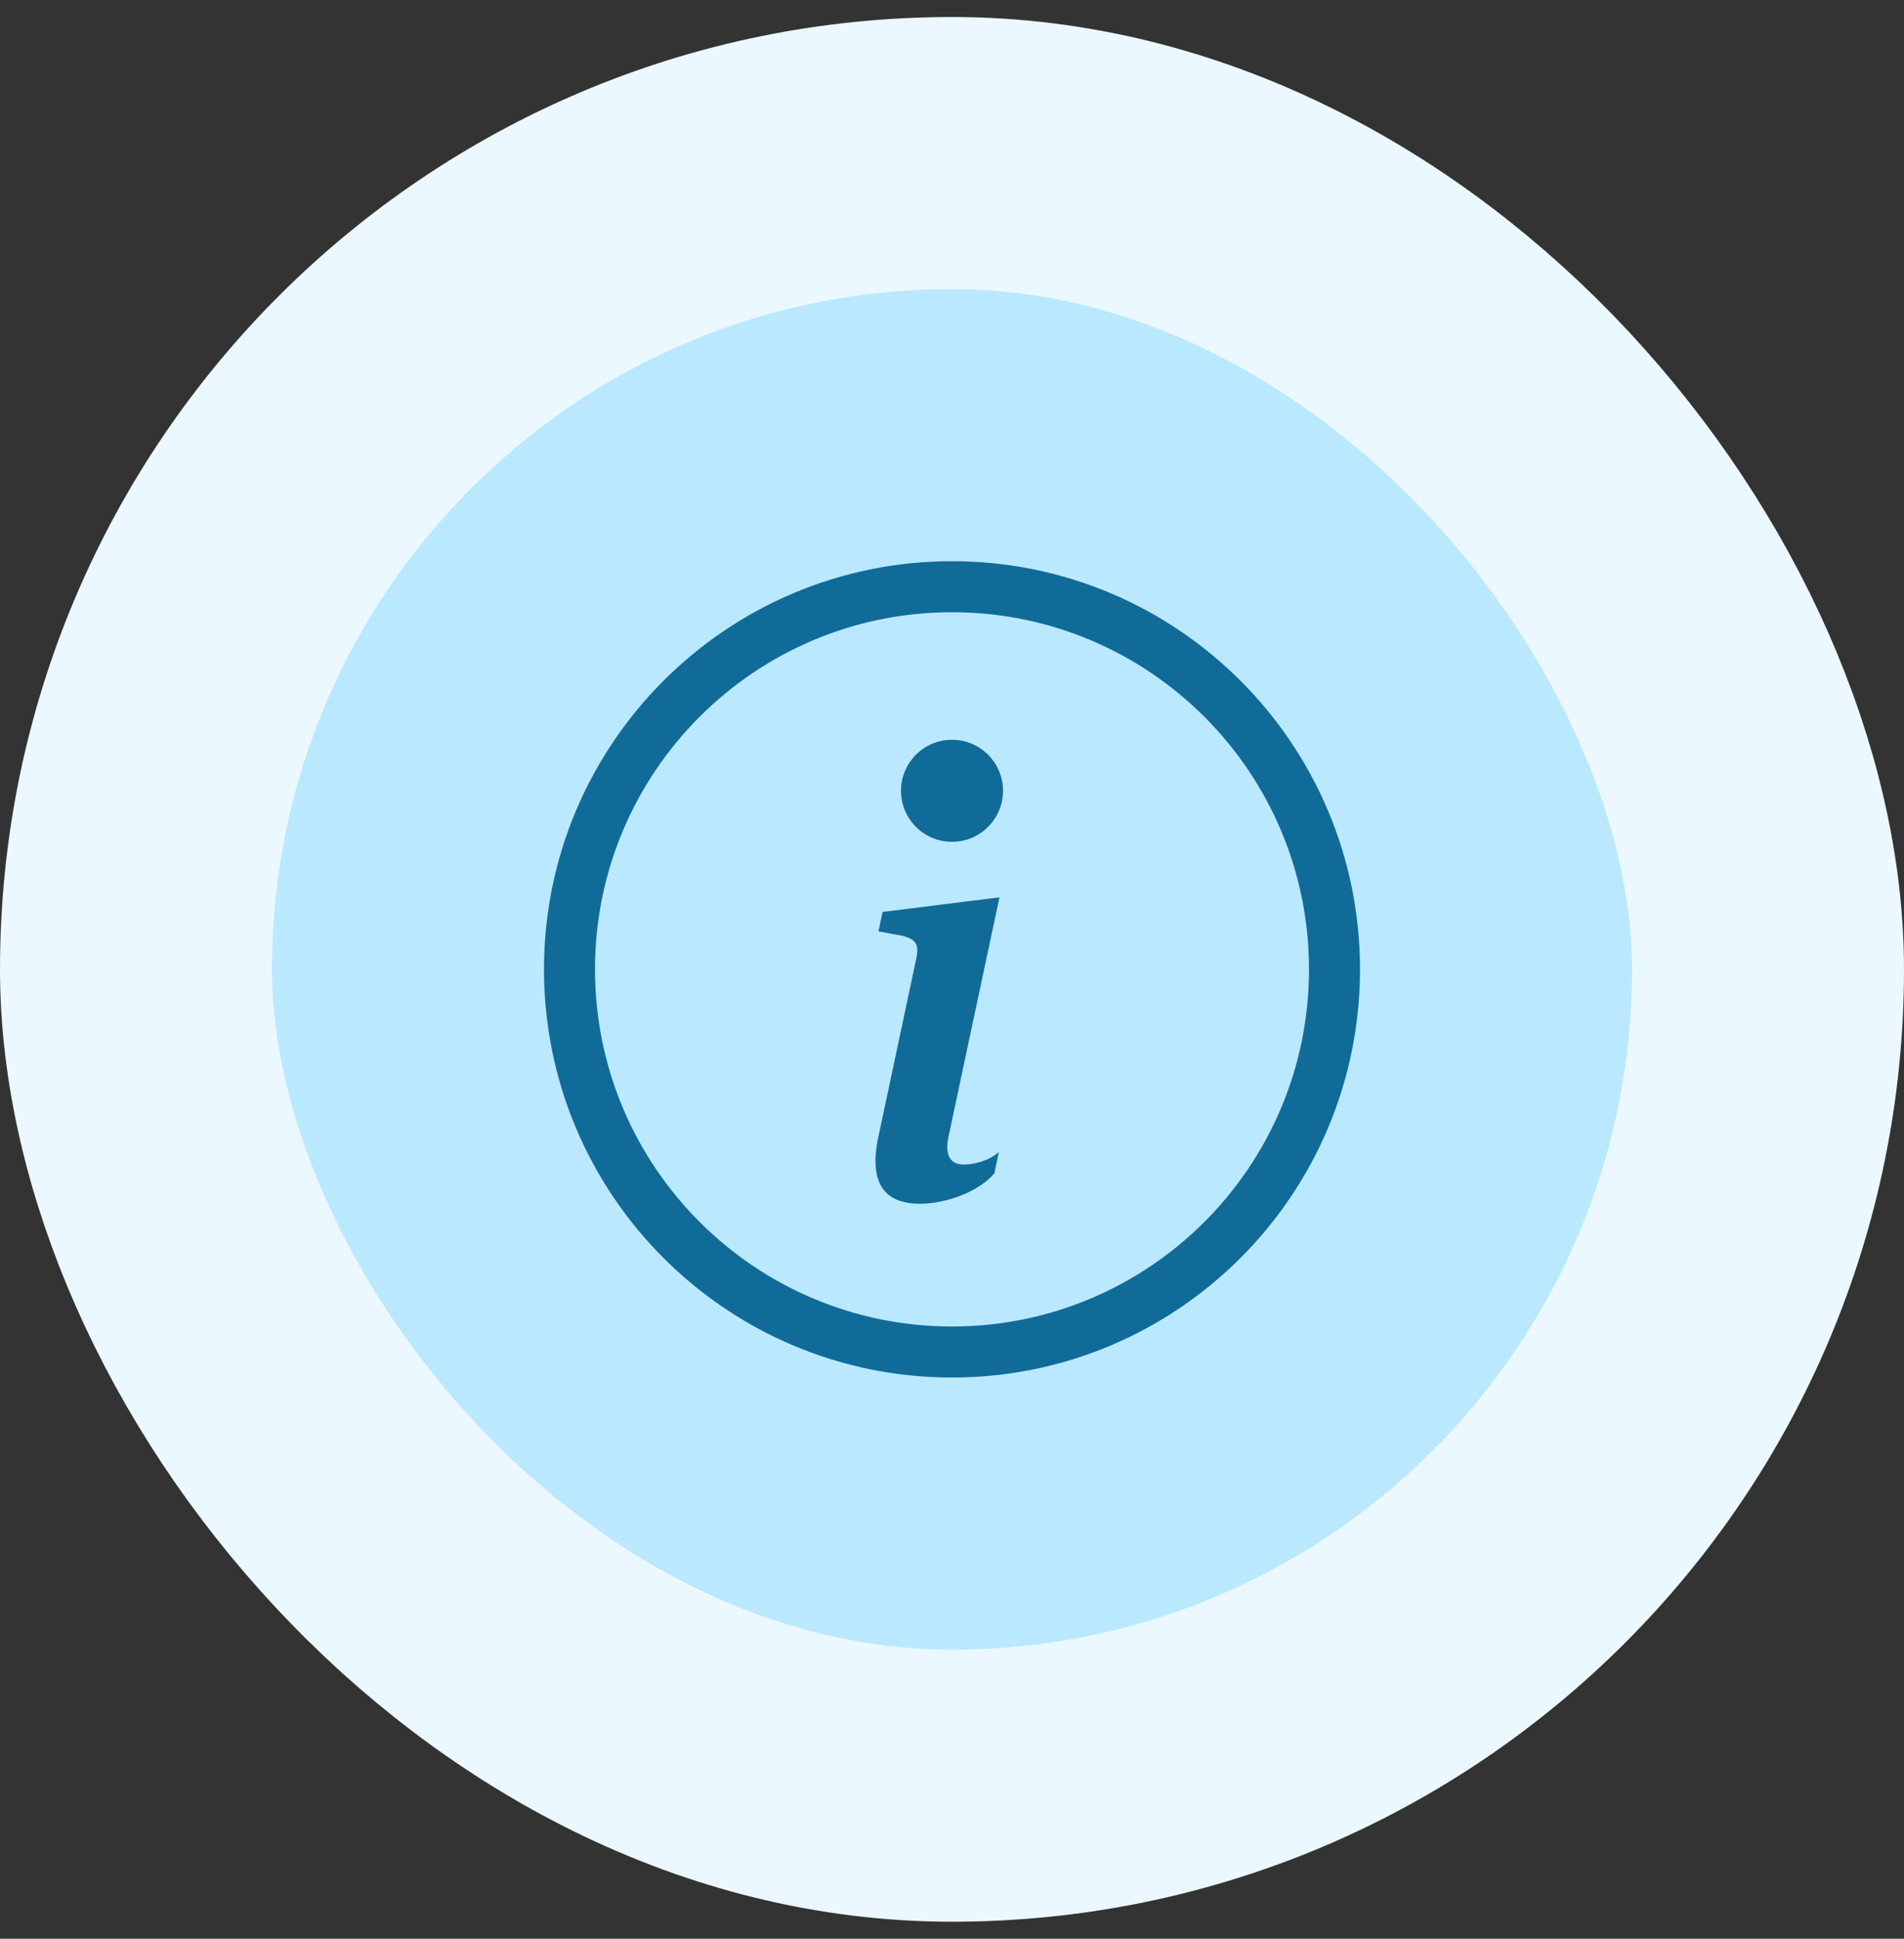 <svg width="56" height="57" viewBox="0 0 56 57" fill="none" xmlns="http://www.w3.org/2000/svg">
<rect x="0" y="0" width="56" height="57" fill="#333333" stroke="none"/>
<rect x="4" y="4.5" width="48" height="48" rx="24" fill="#BAE8FF"/>
<rect x="4" y="4.5" width="48" height="48" rx="24" stroke="#EBF8FF" stroke-width="8"/>
<path d="M28 39C22.201 39 17.5 34.299 17.5 28.5C17.5 22.701 22.201 18 28 18C33.799 18 38.5 22.701 38.5 28.5C38.5 34.299 33.799 39 28 39ZM28 40.5C34.627 40.5 40 35.127 40 28.5C40 21.873 34.627 16.5 28 16.5C21.373 16.5 16 21.873 16 28.5C16 35.127 21.373 40.5 28 40.5Z" fill="#106B99"/>
<path d="M29.396 26.382L25.959 26.812L25.837 27.384L26.513 27.507C26.953 27.612 27.041 27.77 26.944 28.21L25.837 33.413C25.546 34.758 25.995 35.391 27.049 35.391C27.867 35.391 28.816 35.013 29.247 34.494L29.378 33.87C29.08 34.134 28.64 34.239 28.35 34.239C27.937 34.239 27.788 33.949 27.893 33.44L29.396 26.382Z" fill="#106B99"/>
<path d="M29.5 23.25C29.5 24.078 28.828 24.75 28 24.75C27.172 24.75 26.5 24.078 26.5 23.25C26.5 22.422 27.172 21.75 28 21.75C28.828 21.75 29.5 22.422 29.5 23.25Z" fill="#106B99"/>
</svg>
